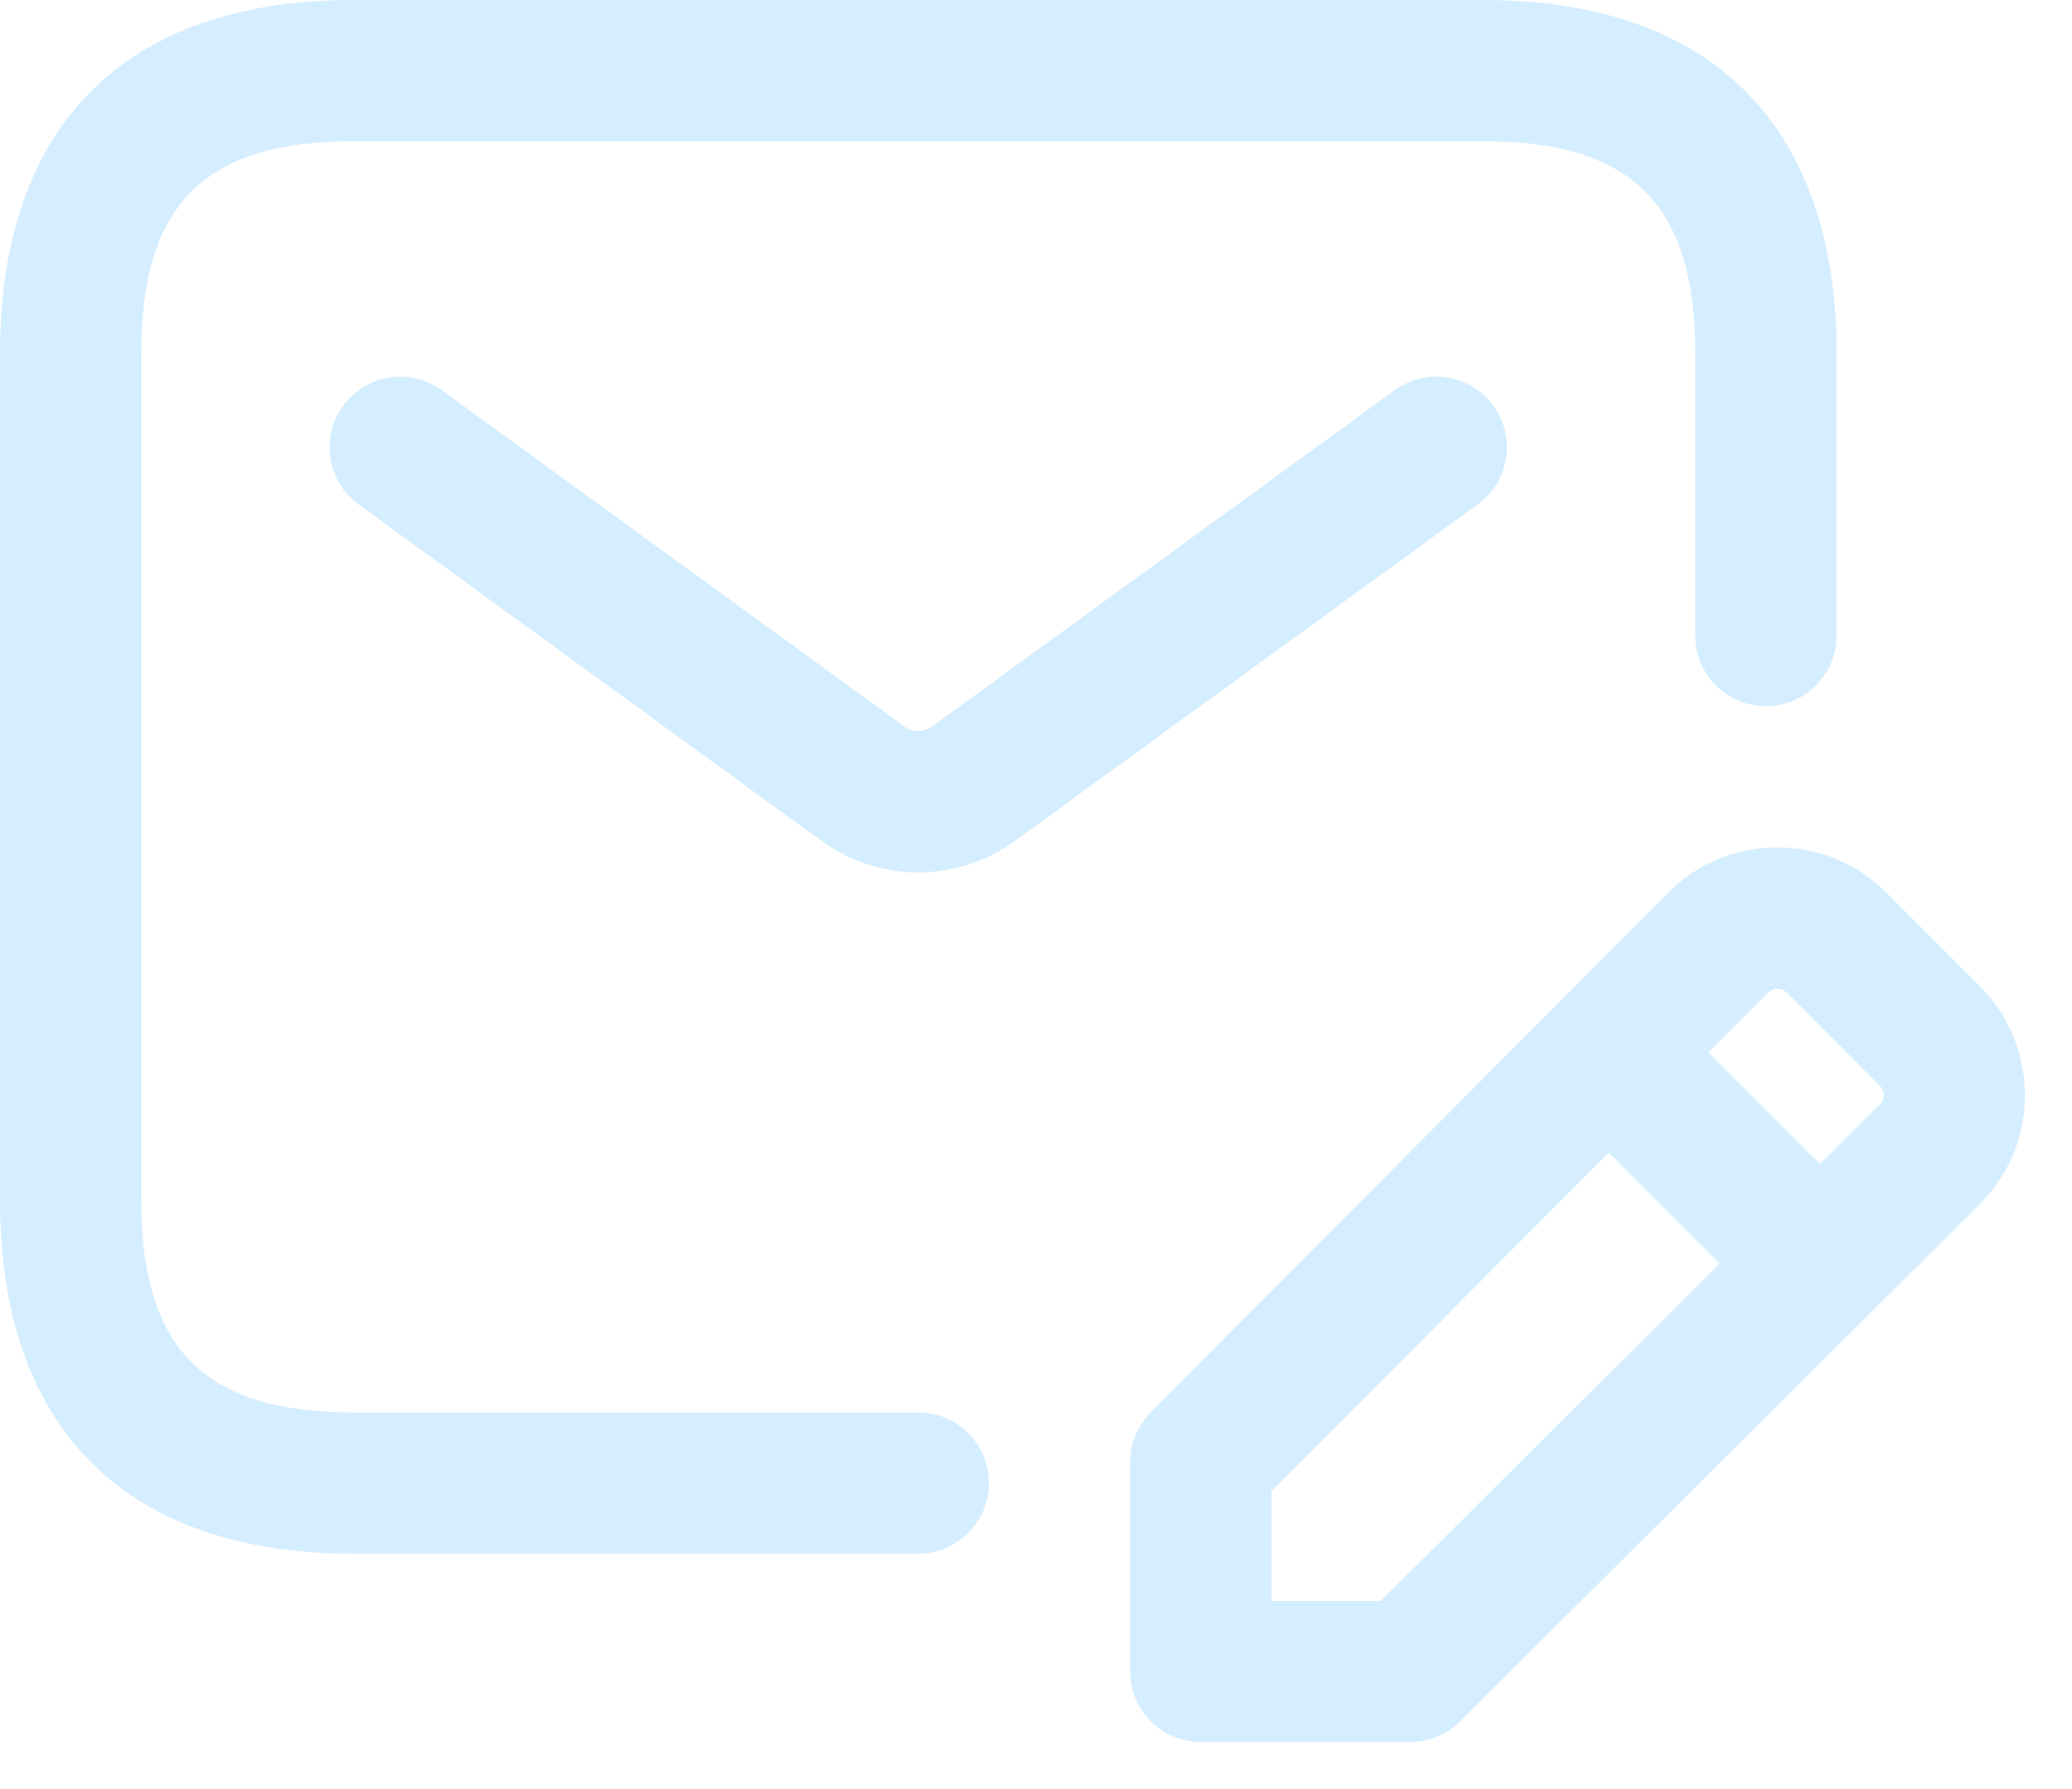 <svg width="22" height="19" viewBox="0 0 22 19" fill="none" xmlns="http://www.w3.org/2000/svg">
<path d="M10.5 15.75C10.5 16.164 10.164 16.5 9.75 16.5H3.75C1.332 16.5 0 15.168 0 12.75V3.75C0 1.332 1.332 0 3.75 0H15.75C18.168 0 19.5 1.332 19.5 3.75V6.75C19.5 7.164 19.164 7.5 18.75 7.5C18.336 7.5 18 7.164 18 6.75V3.75C18 2.173 17.327 1.5 15.75 1.5H3.75C2.173 1.5 1.5 2.173 1.5 3.75V12.75C1.5 14.327 2.173 15 3.75 15H9.75C10.164 15 10.5 15.336 10.5 15.75ZM15.856 4.309C15.613 3.975 15.145 3.899 14.808 4.144L9.896 7.716C9.808 7.779 9.691 7.779 9.603 7.716L4.691 4.144C4.353 3.899 3.886 3.976 3.643 4.309C3.399 4.644 3.473 5.114 3.808 5.357L8.72 8.929C9.028 9.153 9.389 9.265 9.749 9.265C10.109 9.265 10.471 9.153 10.778 8.929L15.69 5.357C16.026 5.113 16.101 4.644 15.856 4.309ZM21.5 11.632C21.499 12.07 21.328 12.482 21.018 12.791L15.502 18.281C15.361 18.421 15.171 18.5 14.973 18.5H12.75C12.336 18.5 12 18.164 12 17.75V15.528C12 15.33 12.078 15.139 12.219 14.999L17.71 9.482C18.019 9.171 18.431 9 18.869 9C18.869 9 18.87 9 18.871 9C19.309 9 19.72 9.17 20.029 9.48L21.019 10.471C21.33 10.781 21.5 11.193 21.5 11.632ZM18.772 10.541L18.139 11.177L19.323 12.361L19.959 11.728C19.993 11.695 20 11.657 20 11.63C20 11.603 19.993 11.565 19.959 11.531L18.969 10.54C18.936 10.506 18.898 10.499 18.871 10.499C18.844 10.499 18.807 10.507 18.772 10.541ZM18.26 13.419L17.081 12.24L13.5 15.838V17.001H14.663L18.26 13.419Z" fill="#D4EDFF"/>
</svg>

